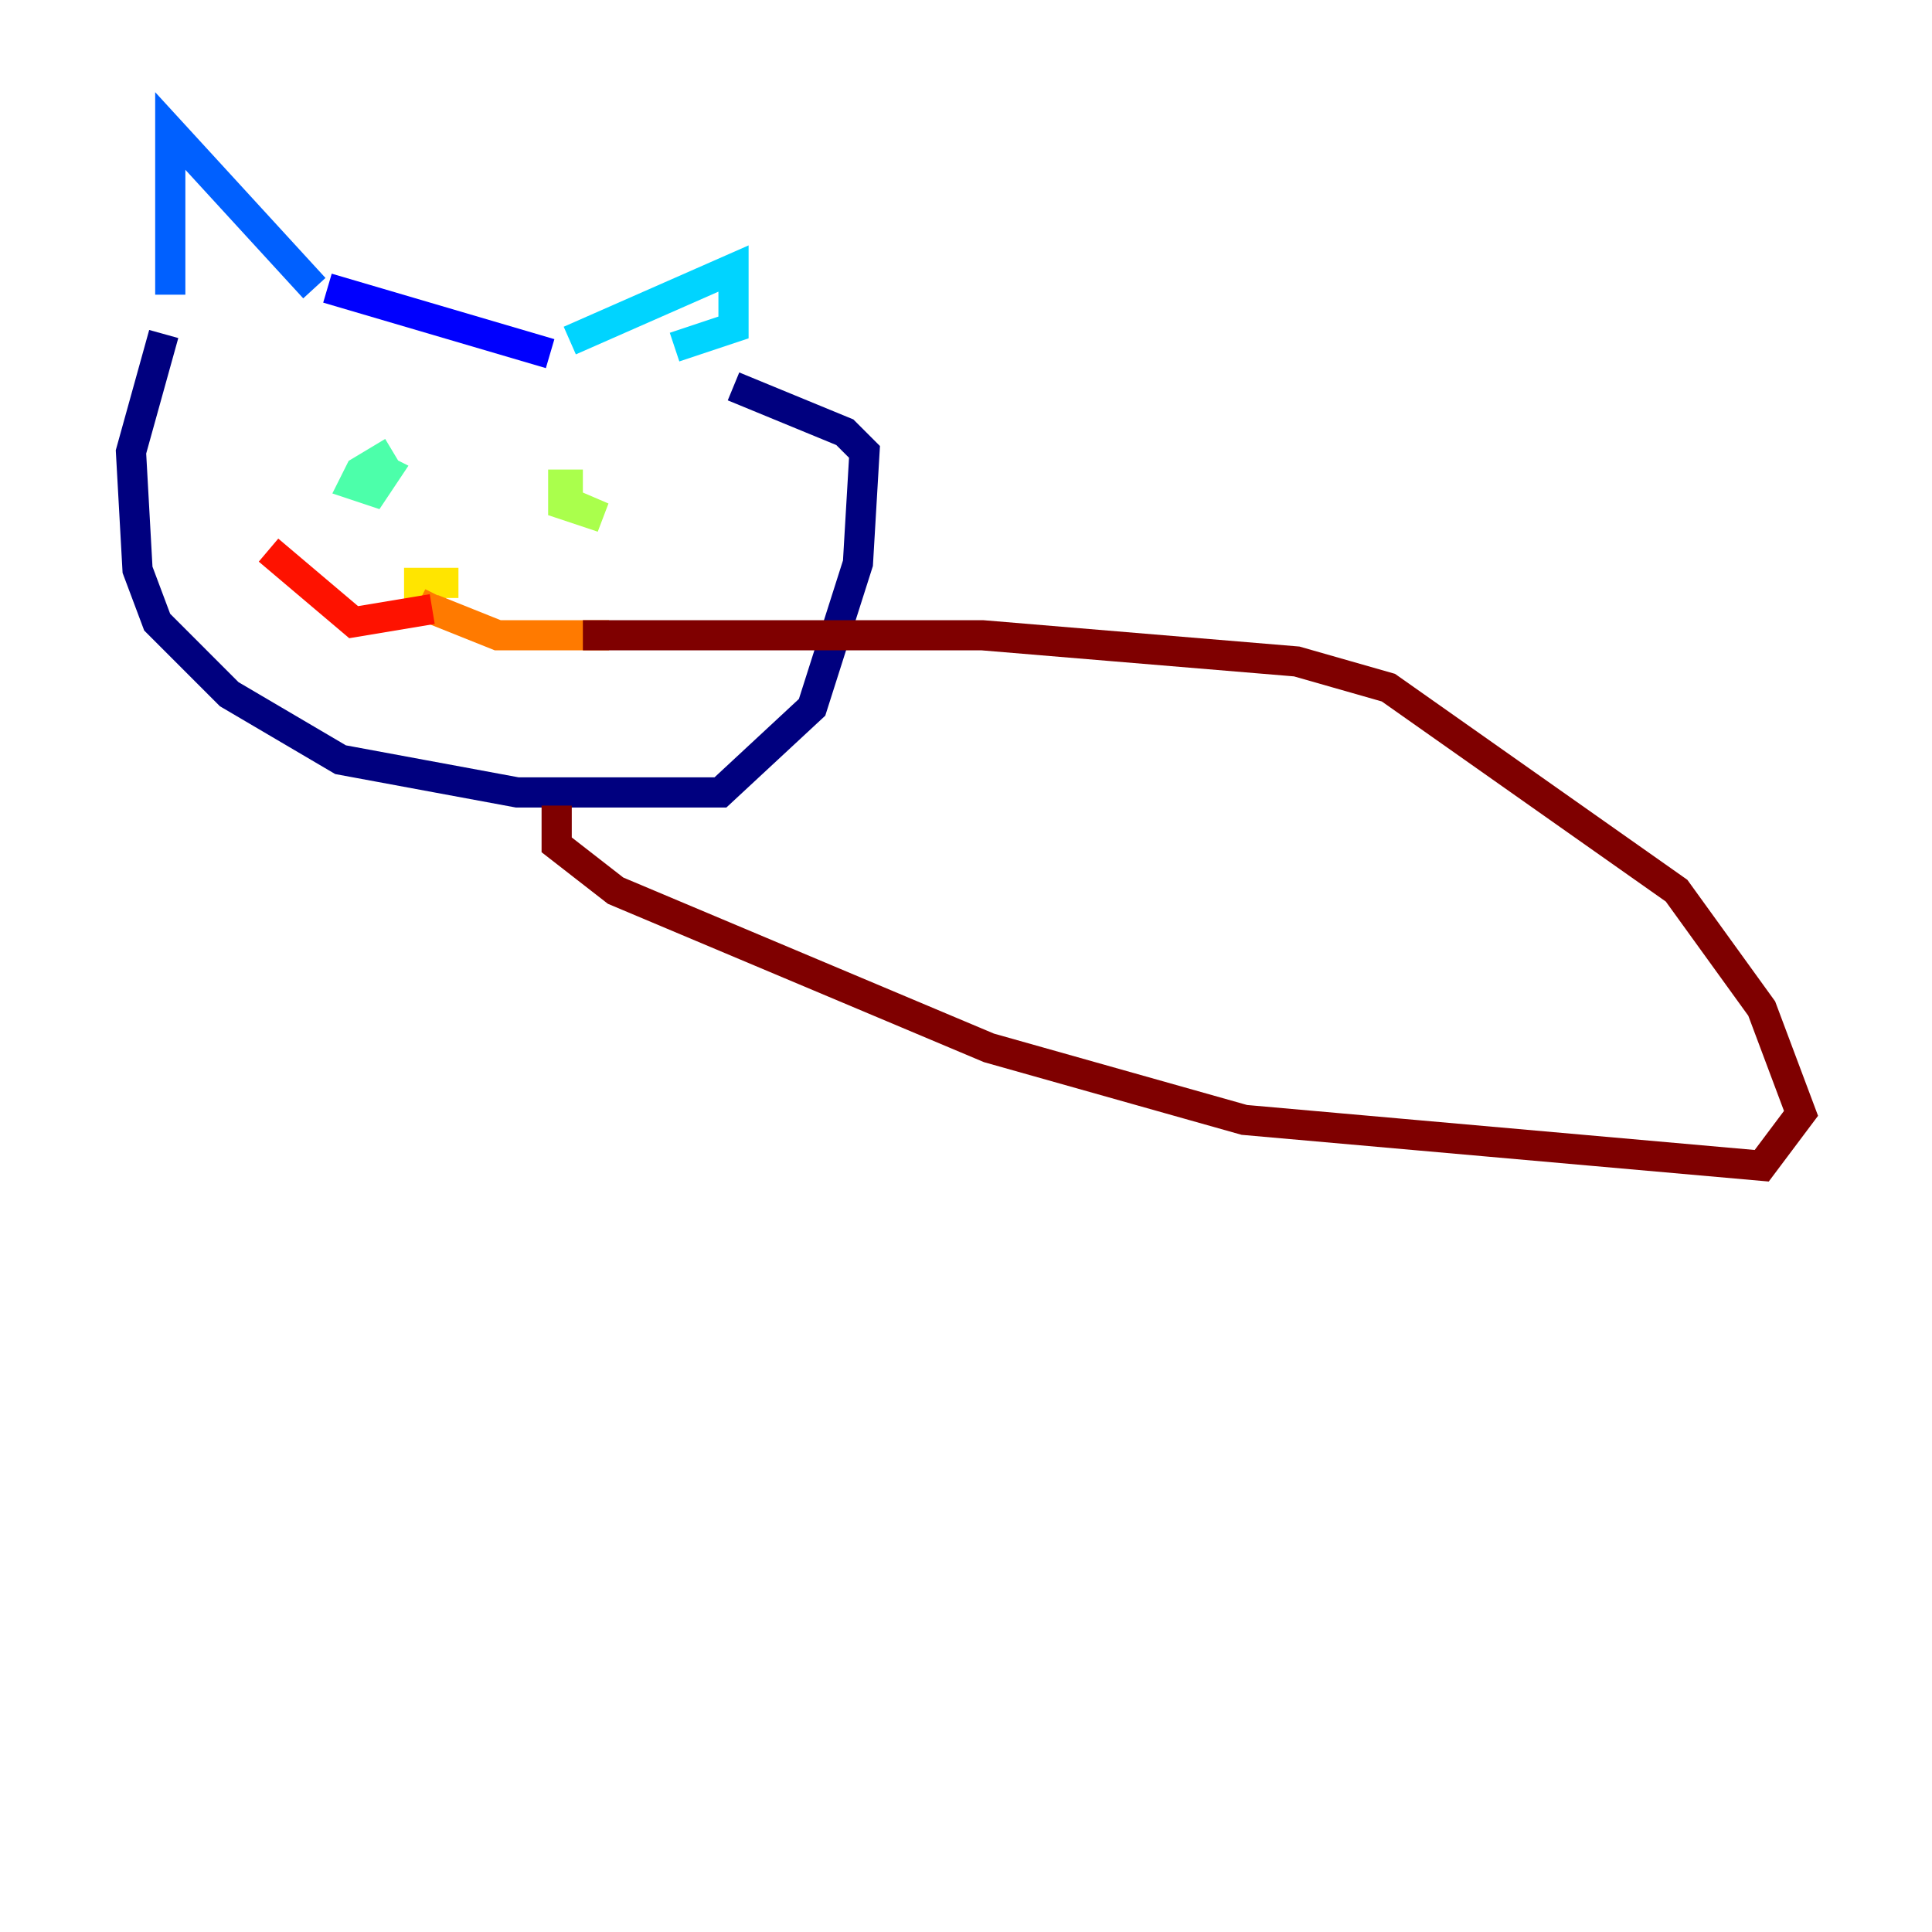 <?xml version="1.0" encoding="utf-8" ?>
<svg baseProfile="tiny" height="128" version="1.2" viewBox="0,0,128,128" width="128" xmlns="http://www.w3.org/2000/svg" xmlns:ev="http://www.w3.org/2001/xml-events" xmlns:xlink="http://www.w3.org/1999/xlink"><defs /><polyline fill="none" points="10.848,22.129 8.678,29.939 9.112,37.749 10.414,41.22 15.186,45.993 22.563,50.332 34.278,52.502 47.729,52.502 53.803,46.861 56.841,37.315 57.275,29.939 55.973,28.637 48.597,25.6" stroke="#00007f" stroke-width="2" /><polyline fill="none" points="21.695,19.091 36.447,23.43" stroke="#0000fe" stroke-width="2" /><polyline fill="none" points="11.281,19.525 11.281,8.678 20.827,19.091" stroke="#0060ff" stroke-width="2" /><polyline fill="none" points="37.749,22.563 48.597,17.79 48.597,21.695 44.691,22.997" stroke="#00d4ff" stroke-width="2" /><polyline fill="none" points="26.034,29.939 23.864,31.241 23.43,32.108 24.732,32.542 25.6,31.241 24.732,30.807" stroke="#4cffaa" stroke-width="2" /><polyline fill="none" points="38.617,32.108 37.315,32.108 37.315,33.41 39.919,34.278 36.881,32.976" stroke="#aaff4c" stroke-width="2" /><polyline fill="none" points="30.373,38.617 27.77,38.617 27.77,39.919 29.505,39.485" stroke="#ffe500" stroke-width="2" /><polyline fill="none" points="29.071,39.485 28.637,40.352 32.976,42.088 40.352,42.088" stroke="#ff7a00" stroke-width="2" /><polyline fill="none" points="28.637,40.352 23.43,41.22 17.79,36.447" stroke="#fe1200" stroke-width="2" /><polyline fill="none" points="36.881,53.37 36.881,55.973 40.786,59.01 65.519,69.424 82.441,74.197 116.719,77.234 119.322,73.763 116.719,66.82 111.078,59.01 91.986,45.559 85.912,43.824 65.085,42.088 38.617,42.088" stroke="#7f0000" stroke-width="2" /></svg>